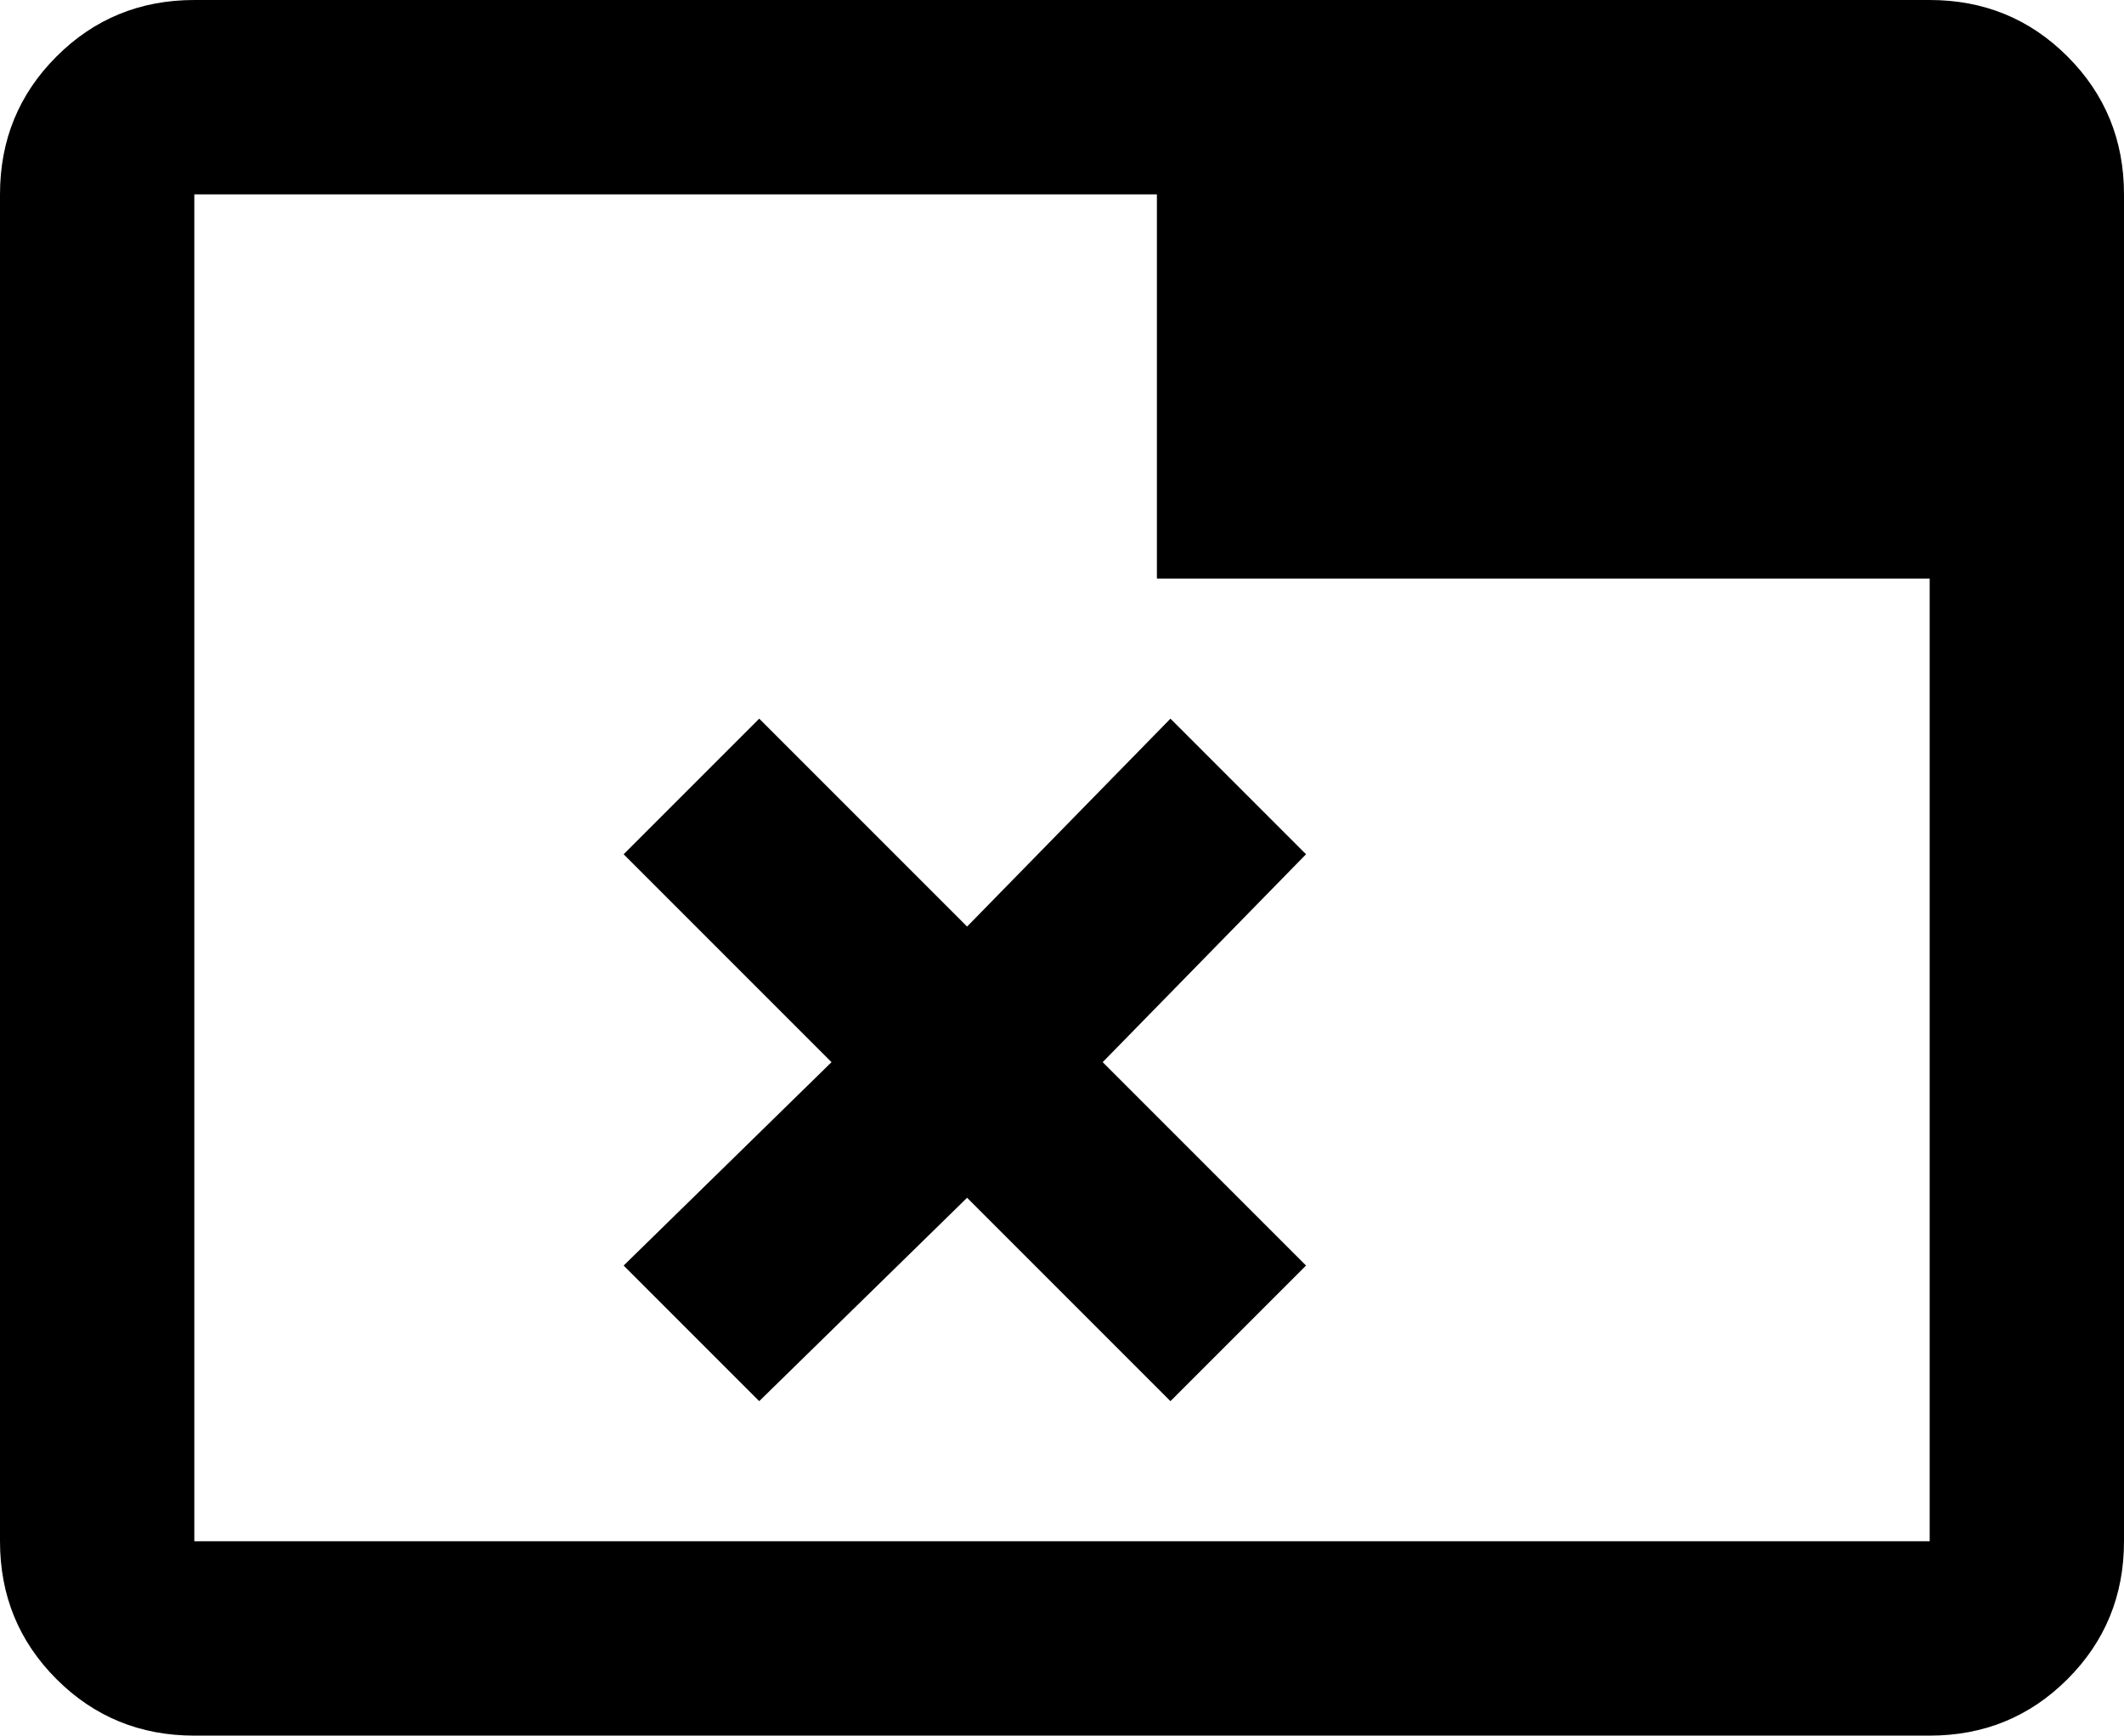 <svg xmlns="http://www.w3.org/2000/svg" viewBox="21 0 470 384">
      <g transform="scale(1 -1) translate(0 -384)">
        <path d="M159 195 189 225 235 179 280 225 310 195 265 149 310 104 280 74 235 119 189 74 159 104 205 149ZM64 384H448Q466 384 478.5 371.5Q491 359 491 341V43Q491 25 478.5 12.5Q466 0 448 0H64Q46 0 33.5 12.5Q21 25 21 43V341Q21 359 33.5 371.5Q46 384 64 384ZM64 341V43H448V256H277V341Z" />
      </g>
    </svg>